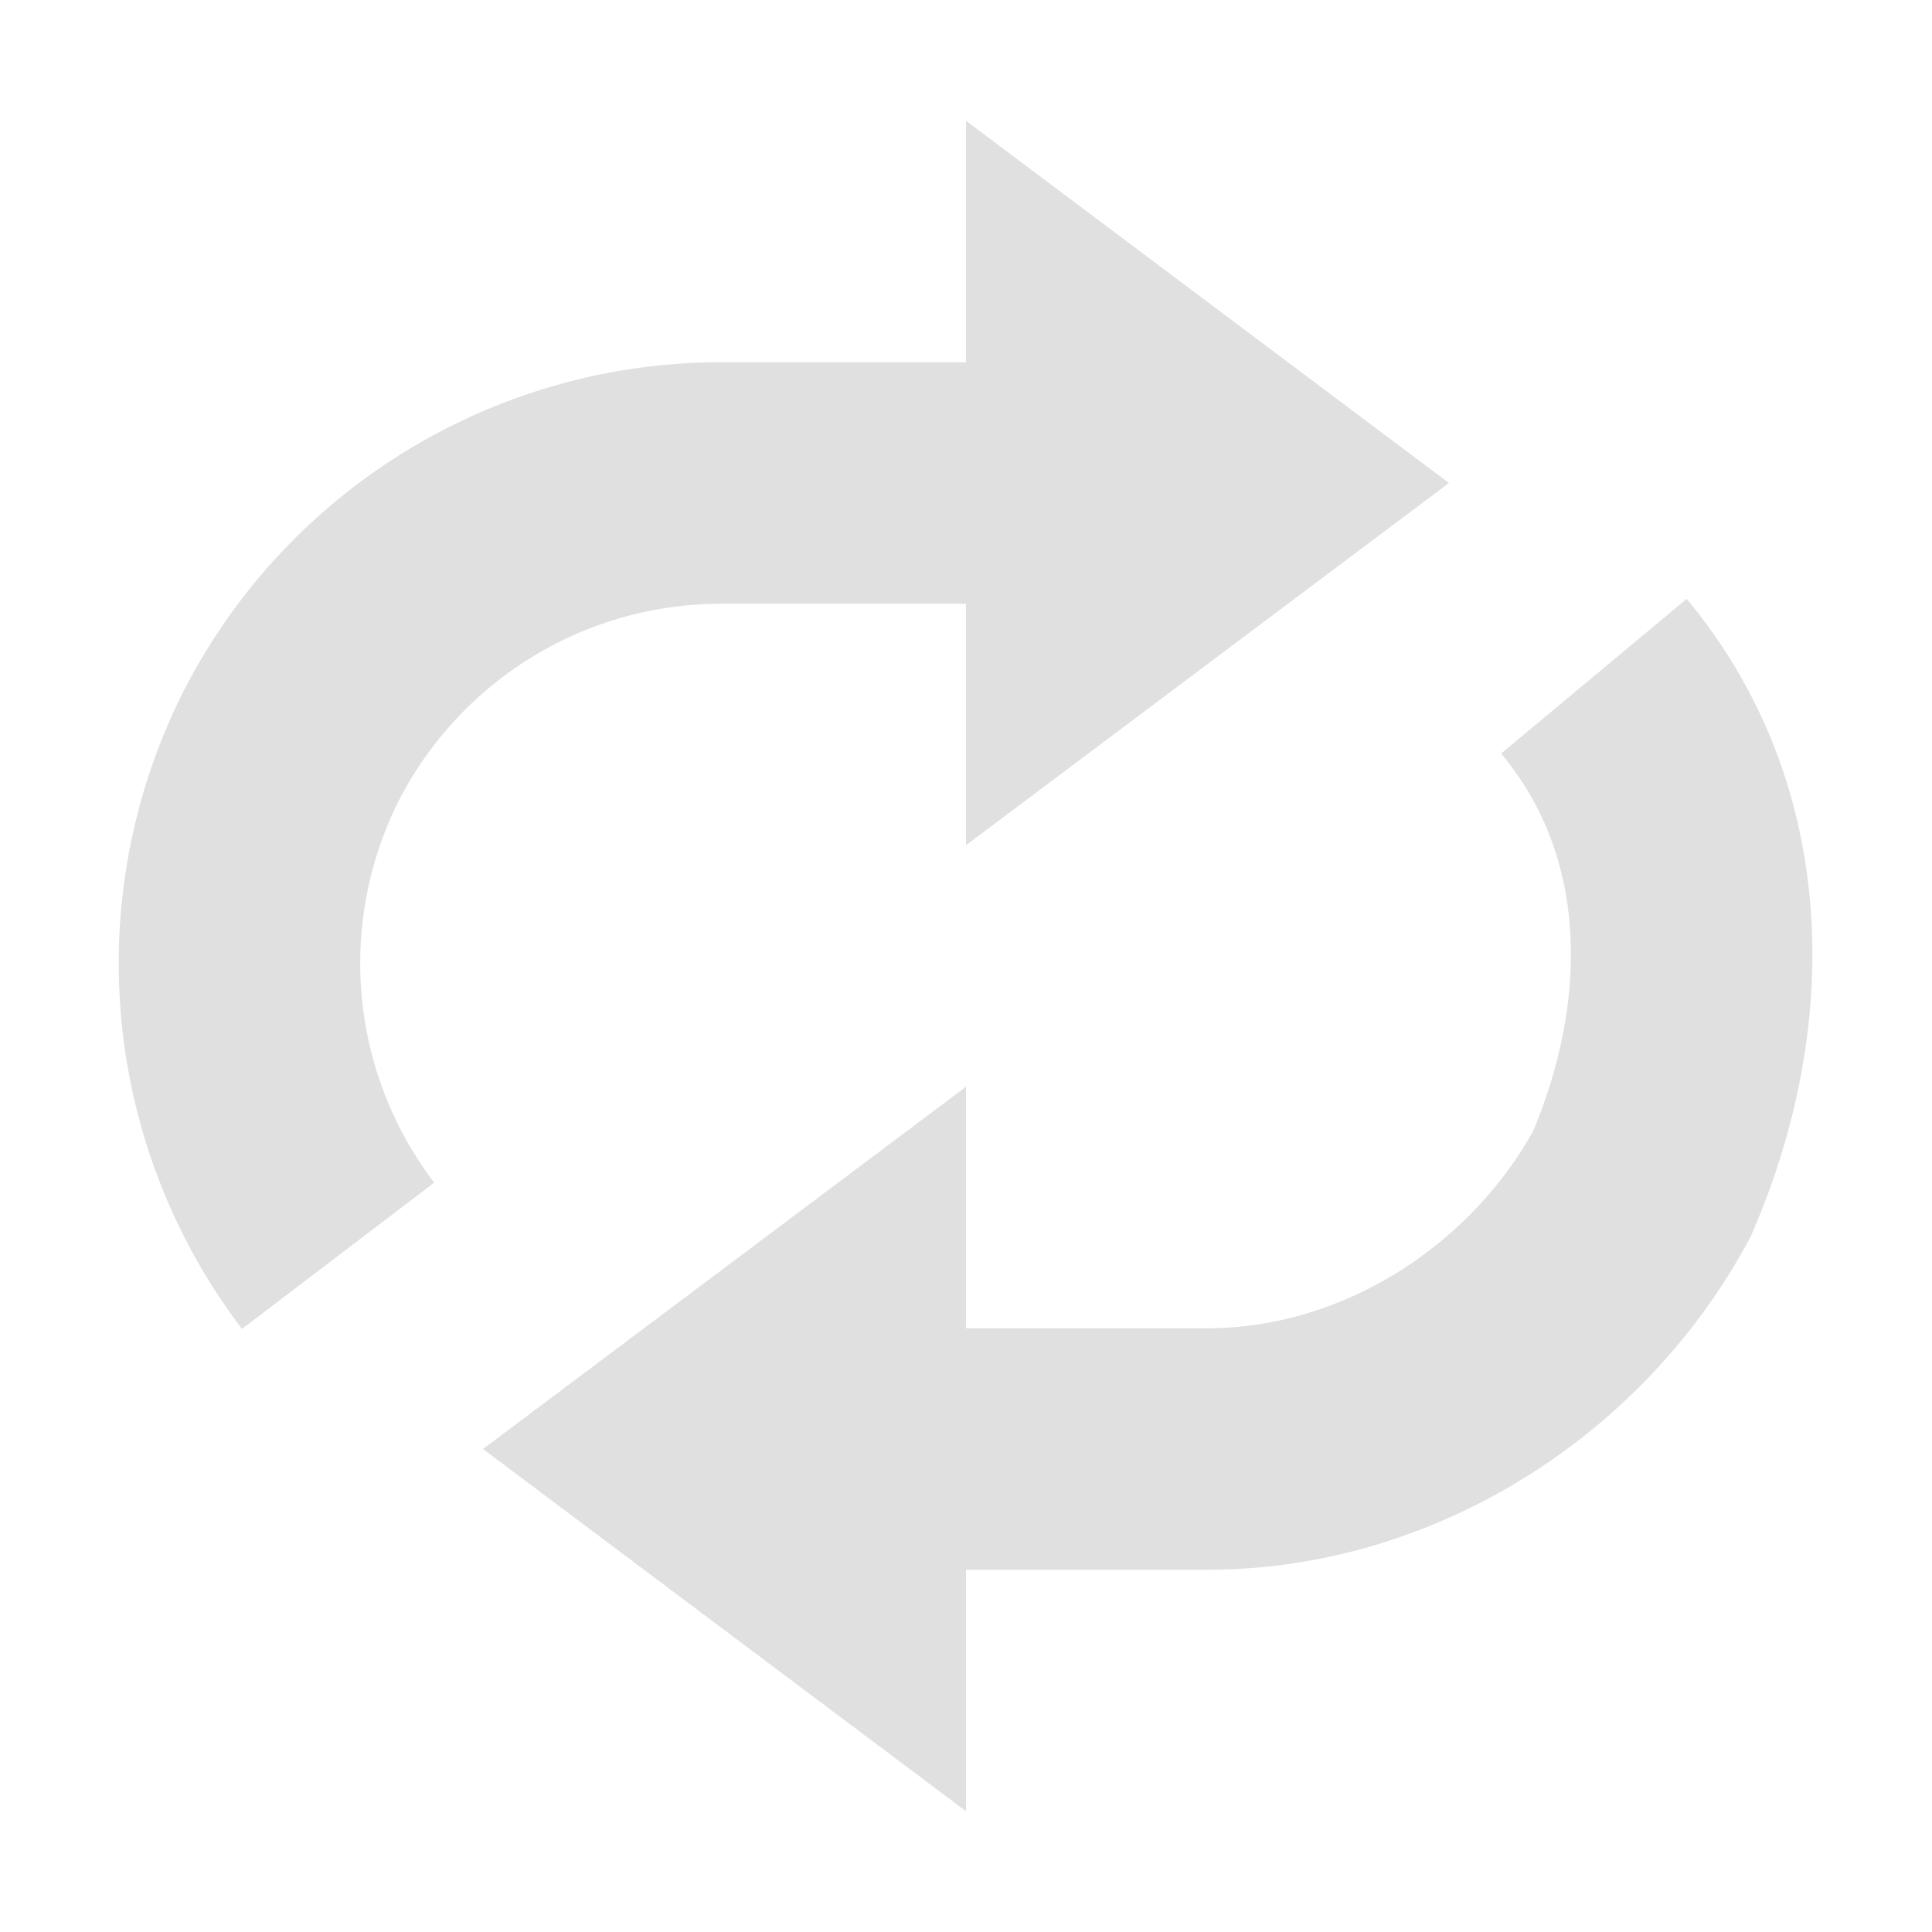 <svg version="1.1" viewBox="0 0 16 16" xmlns="http://www.w3.org/2000/svg"><path d="m2.8 10.4a4 4 0 0 1-0.4-4.2 4 4 0 0 1 3.6-2.2h2" fill="none" stroke="#e0e0e0" stroke-width="2"/><path d="m13.2 5.6c1 1.2 1 2.8 0.4 4.2-0.7 1.3-2.1 2.2-3.6 2.2h-2" fill="none" stroke="#e0e0e0" stroke-width="2"/><path d="m8 1v6l4-3z" fill="#e0e0e0"/><path d="m8 9v6l-4-3z" fill="#e0e0e0"/></svg>
